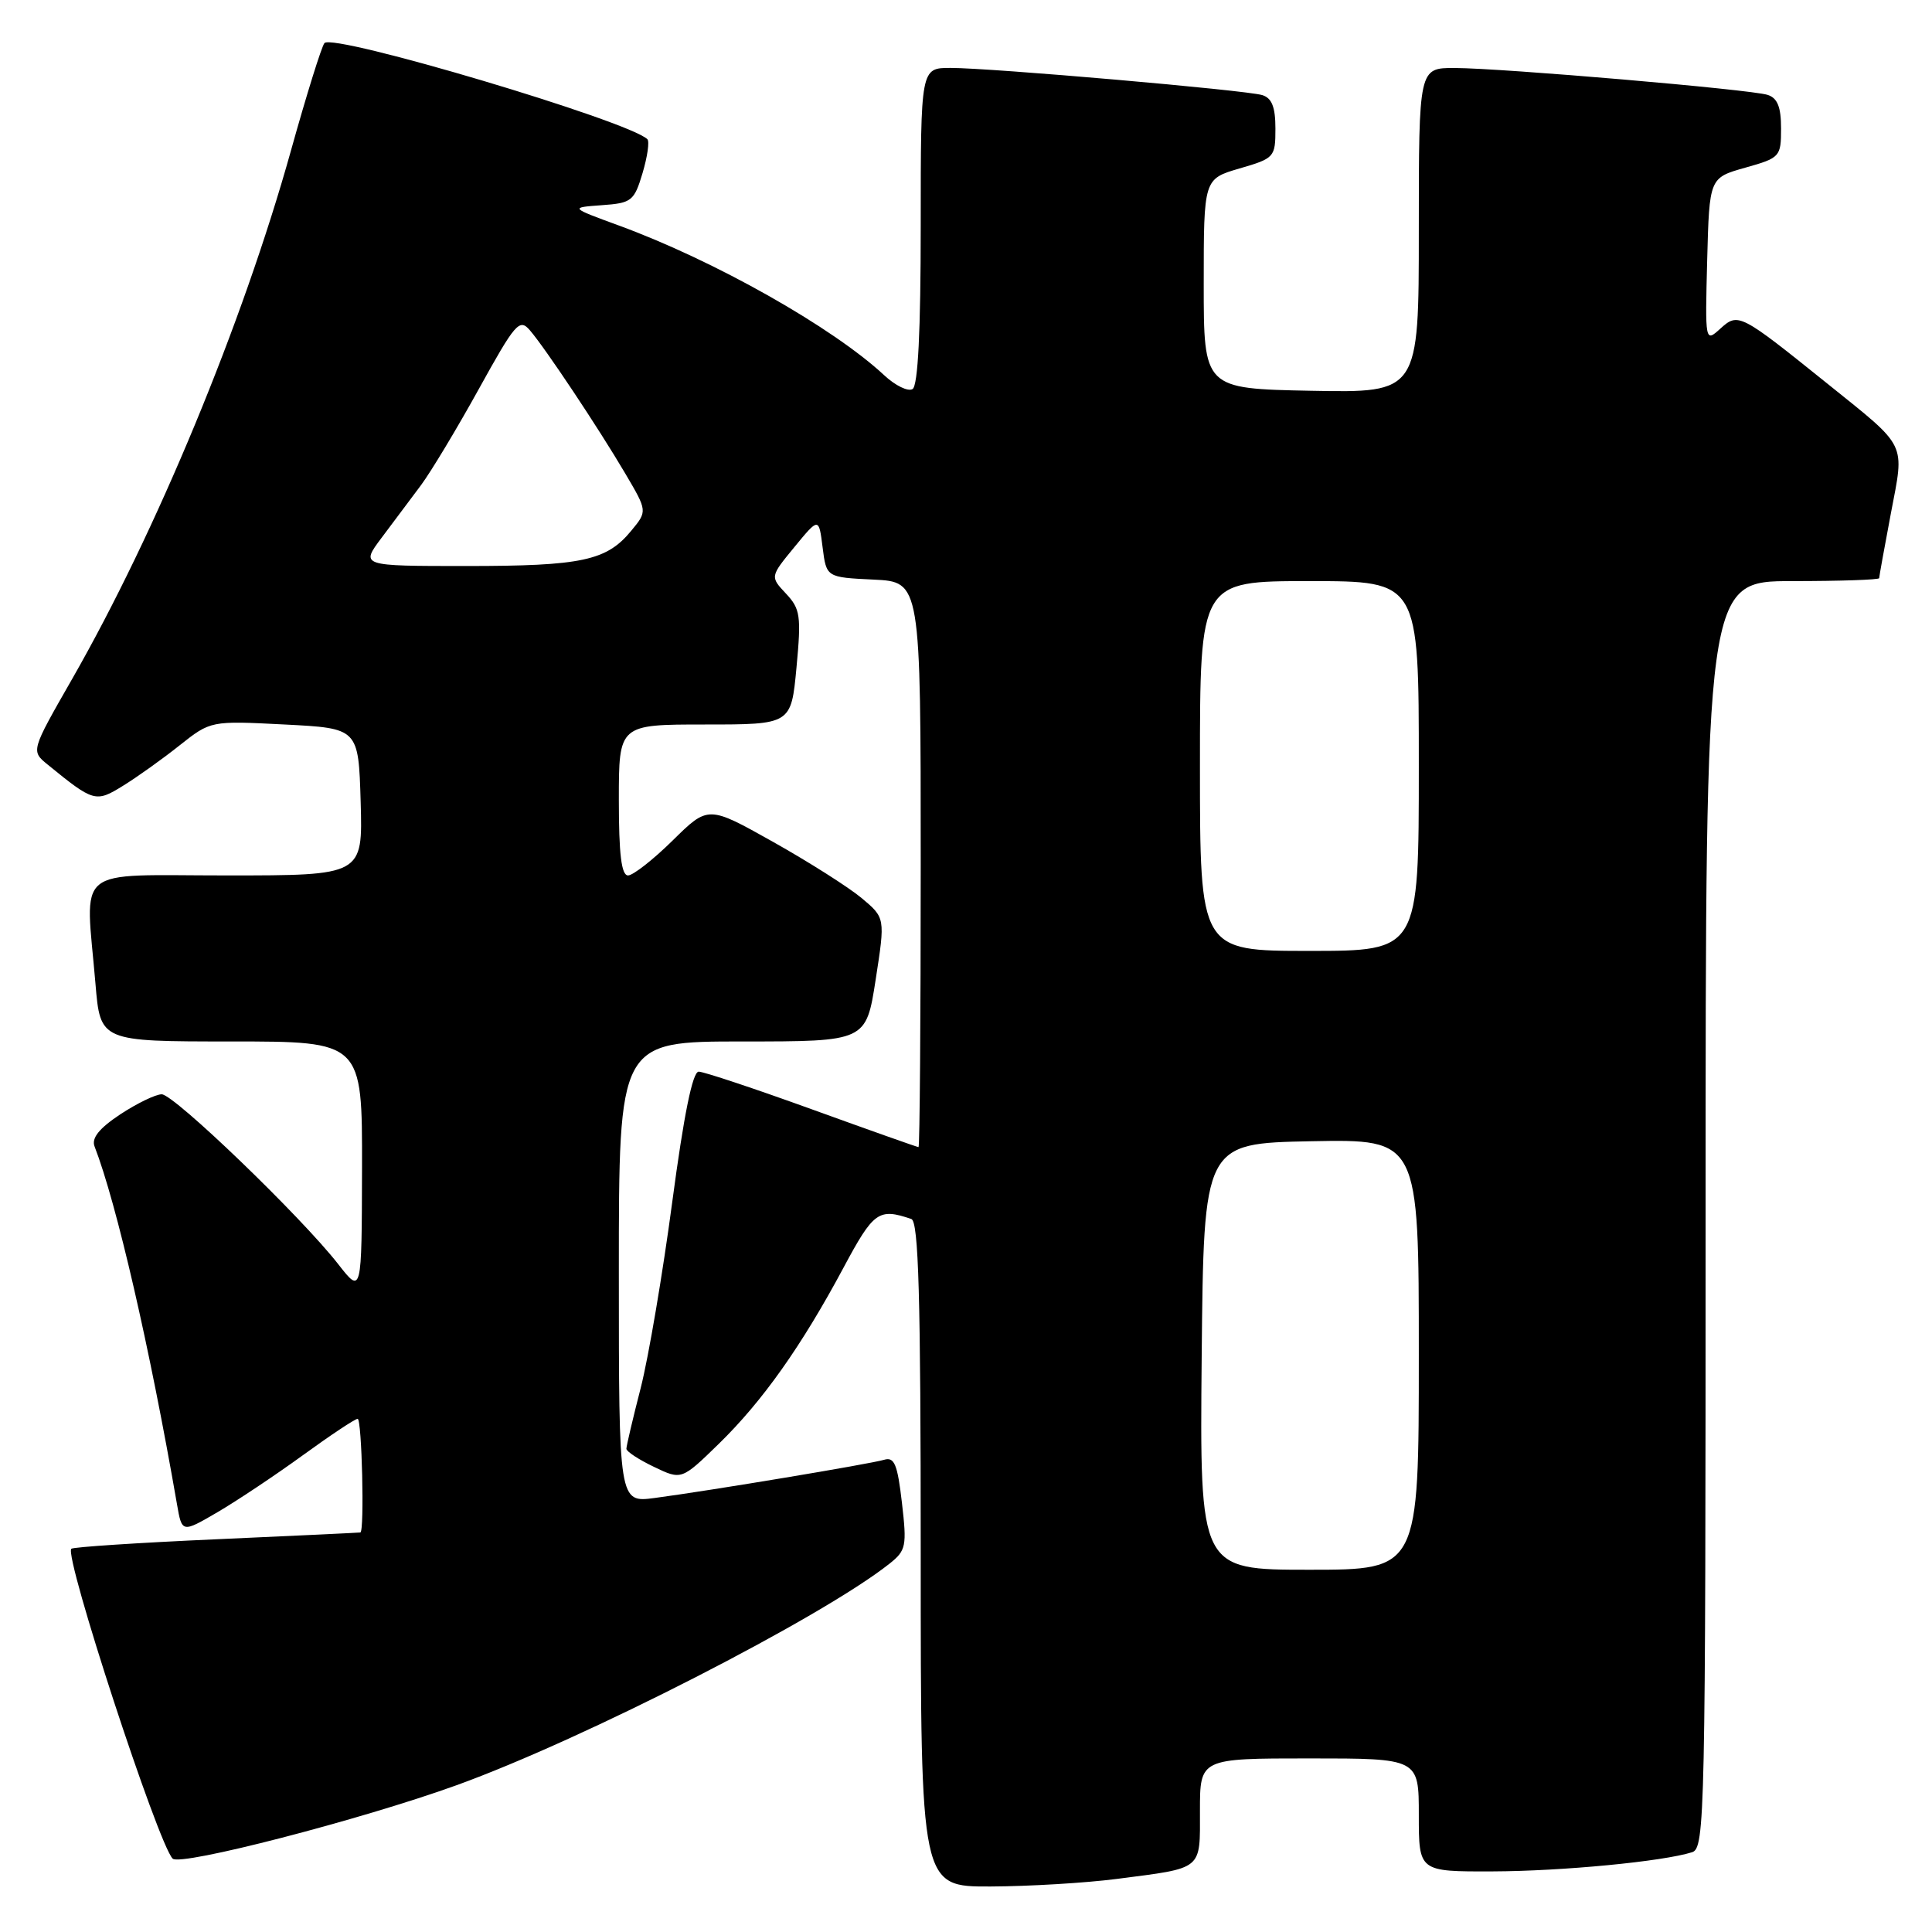 <?xml version="1.0" encoding="UTF-8" standalone="no"?>
<!DOCTYPE svg PUBLIC "-//W3C//DTD SVG 1.1//EN" "http://www.w3.org/Graphics/SVG/1.1/DTD/svg11.dtd" >
<svg xmlns="http://www.w3.org/2000/svg" xmlns:xlink="http://www.w3.org/1999/xlink" version="1.1" viewBox="0 0 256 256">
 <g >
 <path fill="currentColor"
d=" M 147.96 248.97 C 159.52 247.47 159.00 247.90 159.00 239.93 C 159.00 233.00 159.00 233.00 173.50 233.00 C 188.00 233.00 188.00 233.00 188.00 240.50 C 188.00 248.00 188.00 248.00 197.75 247.97 C 207.01 247.94 220.33 246.66 224.21 245.43 C 225.91 244.89 226.00 240.73 226.00 160.93 C 226.00 77.00 226.00 77.00 237.50 77.00 C 243.82 77.00 249.00 76.82 249.00 76.61 C 249.00 76.40 249.70 72.53 250.55 68.03 C 252.37 58.48 252.84 59.45 242.17 50.86 C 230.53 41.50 230.33 41.39 227.94 43.56 C 225.94 45.37 225.93 45.34 226.21 34.47 C 226.50 23.56 226.50 23.56 231.25 22.22 C 235.87 20.92 236.00 20.78 236.00 17.01 C 236.00 14.17 235.52 12.98 234.21 12.57 C 231.94 11.85 199.08 9.03 192.75 9.01 C 188.00 9.00 188.00 9.00 188.00 30.53 C 188.00 52.05 188.00 52.05 173.75 51.78 C 159.50 51.50 159.50 51.50 159.50 37.60 C 159.50 23.71 159.50 23.71 164.25 22.32 C 168.87 20.98 169.00 20.83 169.00 17.04 C 169.00 14.19 168.53 12.99 167.25 12.60 C 165.07 11.94 131.34 9.00 125.95 9.00 C 122.00 9.00 122.00 9.00 122.00 29.94 C 122.00 43.87 121.64 51.11 120.92 51.55 C 120.32 51.92 118.64 51.10 117.17 49.73 C 110.33 43.36 94.65 34.51 82.00 29.88 C 75.50 27.50 75.50 27.50 79.73 27.19 C 83.69 26.91 84.03 26.65 85.14 22.94 C 85.79 20.76 86.08 18.74 85.78 18.45 C 83.38 16.05 44.16 4.37 42.99 5.71 C 42.62 6.14 40.61 12.57 38.54 20.00 C 32.15 42.88 20.70 70.50 9.54 90.00 C 4.10 99.50 4.10 99.50 6.30 101.30 C 12.42 106.29 12.68 106.36 16.30 104.12 C 18.15 102.98 21.52 100.58 23.79 98.77 C 27.92 95.50 27.92 95.50 37.71 96.00 C 47.50 96.50 47.50 96.50 47.79 106.25 C 48.07 116.00 48.07 116.00 30.04 116.00 C 9.48 116.00 11.31 114.49 12.65 130.35 C 13.29 138.00 13.29 138.00 30.65 138.00 C 48.00 138.00 48.00 138.00 47.97 154.75 C 47.93 171.50 47.93 171.50 44.81 167.50 C 39.89 161.20 23.06 145.00 21.43 145.00 C 20.62 145.00 18.15 146.20 15.93 147.66 C 13.13 149.52 12.10 150.81 12.53 151.91 C 15.45 159.45 19.85 178.56 23.45 199.31 C 24.11 203.12 24.11 203.12 28.81 200.38 C 31.39 198.87 36.49 195.47 40.14 192.82 C 43.79 190.17 47.05 188.00 47.39 188.00 C 47.95 188.00 48.31 202.93 47.75 203.06 C 47.61 203.09 39.03 203.50 28.68 203.96 C 18.33 204.42 9.68 204.99 9.45 205.22 C 8.47 206.20 20.95 244.35 22.88 246.28 C 23.91 247.31 47.85 241.12 60.50 236.55 C 77.35 230.46 108.87 214.33 117.87 207.19 C 120.06 205.45 120.18 204.87 119.51 199.12 C 118.92 194.02 118.51 193.02 117.15 193.43 C 115.31 193.98 94.15 197.51 86.75 198.49 C 82.00 199.12 82.00 199.12 82.00 168.56 C 82.00 138.00 82.00 138.00 98.38 138.00 C 114.76 138.00 114.76 138.00 116.03 129.81 C 117.30 121.62 117.30 121.62 114.16 118.99 C 112.43 117.55 107.15 114.20 102.43 111.55 C 93.84 106.73 93.84 106.73 89.14 111.36 C 86.55 113.91 83.88 116.00 83.22 116.00 C 82.34 116.00 82.00 113.18 82.00 106.00 C 82.00 96.00 82.00 96.00 93.41 96.00 C 104.83 96.00 104.83 96.00 105.54 88.44 C 106.18 81.60 106.05 80.68 104.14 78.65 C 102.04 76.41 102.04 76.41 105.27 72.48 C 108.50 68.55 108.50 68.55 109.00 72.53 C 109.50 76.50 109.50 76.50 115.75 76.80 C 122.00 77.10 122.00 77.10 122.00 114.55 C 122.00 135.15 121.87 152.00 121.71 152.00 C 121.55 152.00 115.20 149.75 107.60 147.00 C 100.00 144.25 93.24 142.00 92.58 142.00 C 91.77 142.00 90.61 147.74 89.08 159.24 C 87.82 168.72 85.94 179.82 84.90 183.90 C 83.85 187.98 83.00 191.61 83.00 191.97 C 83.00 192.33 84.65 193.41 86.66 194.37 C 90.31 196.12 90.31 196.12 95.25 191.31 C 101.03 185.67 106.18 178.41 111.76 167.99 C 115.76 160.52 116.41 160.05 120.75 161.52 C 121.72 161.84 122.00 171.63 122.00 205.97 C 122.00 250.00 122.00 250.00 131.25 249.97 C 136.34 249.95 143.86 249.50 147.96 248.97 Z  M 159.23 179.75 C 159.50 151.50 159.50 151.50 173.75 151.22 C 188.00 150.95 188.00 150.95 188.00 179.47 C 188.00 208.00 188.00 208.00 173.48 208.00 C 158.97 208.00 158.97 208.00 159.23 179.75 Z  M 159.00 101.50 C 159.00 77.00 159.00 77.00 173.50 77.00 C 188.00 77.00 188.00 77.00 188.00 101.50 C 188.00 126.00 188.00 126.00 173.50 126.00 C 159.00 126.00 159.00 126.00 159.00 101.50 Z  M 50.57 71.25 C 52.12 69.19 54.46 66.05 55.79 64.28 C 57.11 62.50 60.56 56.77 63.45 51.54 C 68.29 42.79 68.83 42.16 70.21 43.76 C 72.25 46.13 79.26 56.65 82.85 62.74 C 85.79 67.73 85.79 67.73 83.64 70.33 C 80.38 74.30 77.09 75.00 61.82 75.00 C 47.76 75.00 47.76 75.00 50.57 71.25 Z "/>
</g>
</svg>